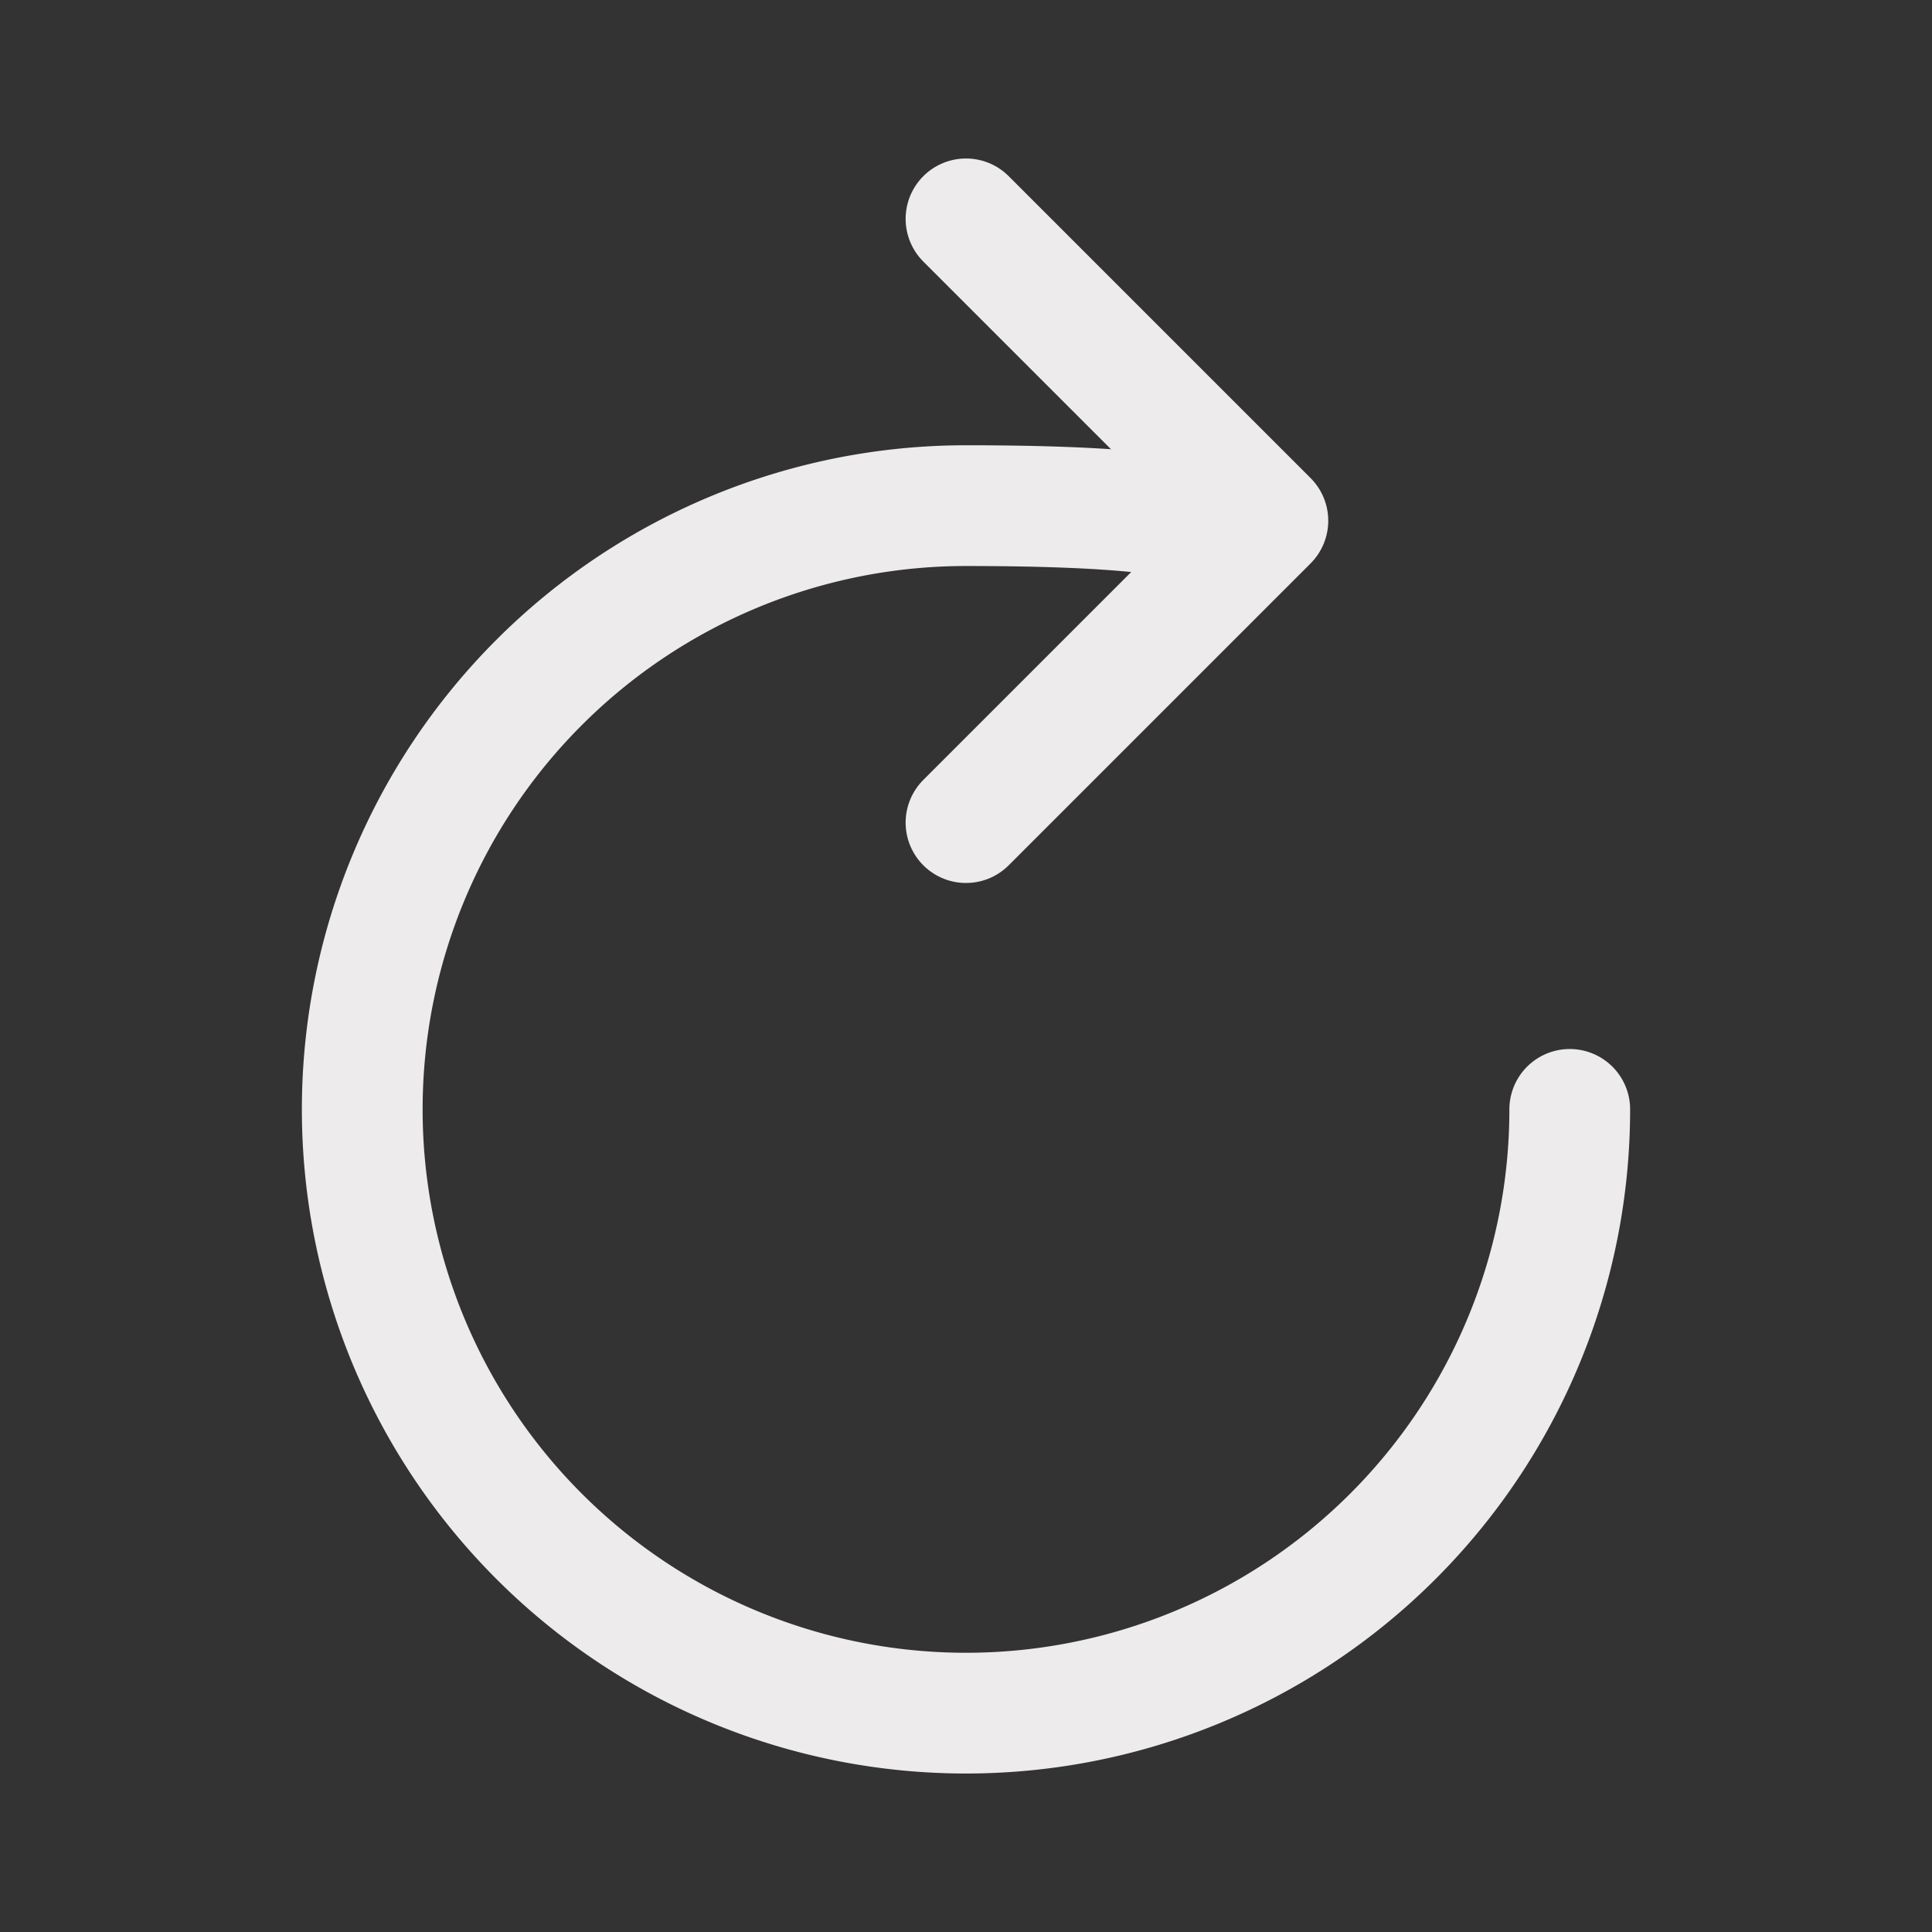 <svg xmlns="http://www.w3.org/2000/svg" class="ionicon" viewBox="0 0 512 512"><rect x="0" y="0" width="512" height="512" fill="#333333" stroke="none"/><title>Refresh</title><path d="M320 146s24.36-12-64-12a160 160 0 10160 160" fill="none" stroke="#edebeb" stroke-linecap="round" stroke-miterlimit="10" stroke-width="32"/><path fill="none" stroke="#edebeb" stroke-linecap="round" stroke-linejoin="round" stroke-width="32" d="M256 58l80 80-80 80"/></svg>